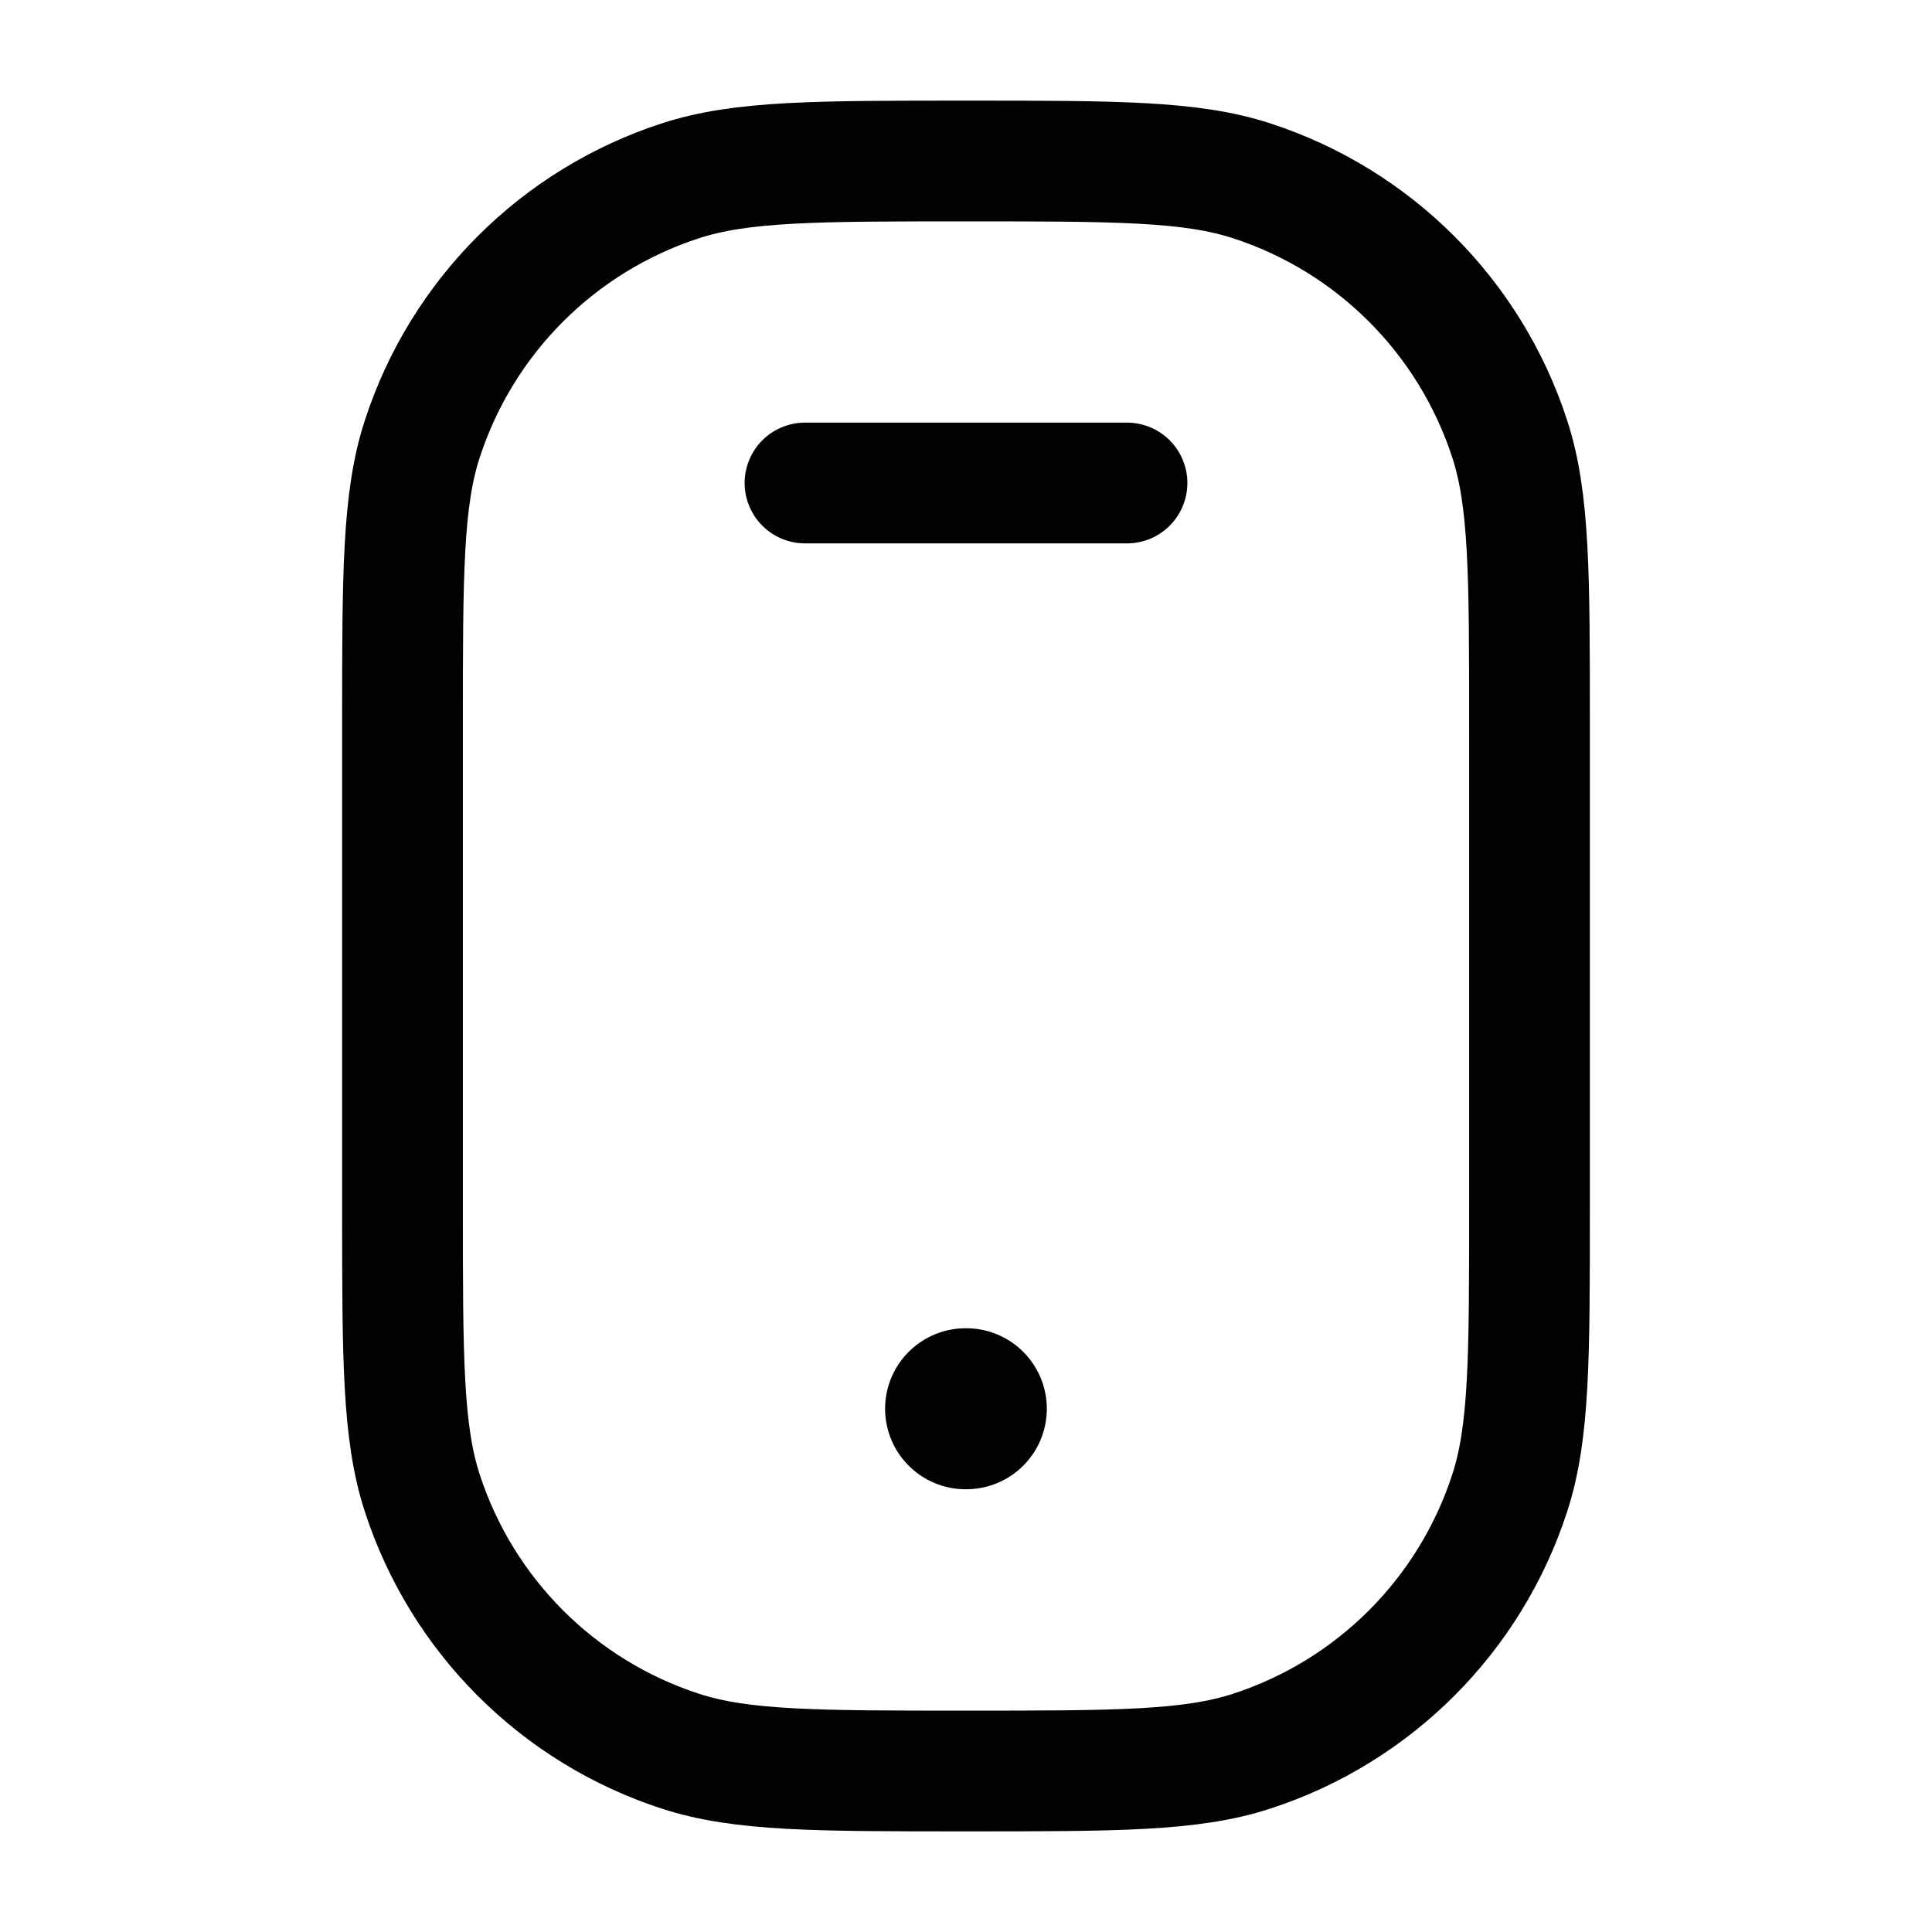 <svg width="24" height="24" viewBox="0 0 24 24" fill="none" xmlns="http://www.w3.org/2000/svg">
<path d="M5 9C5 7.139 5 6.208 5.245 5.455C5.739 3.933 6.933 2.739 8.455 2.245C9.208 2 10.139 2 12 2C13.861 2 14.792 2 15.545 2.245C17.067 2.739 18.261 3.933 18.755 5.455C19 6.208 19 7.139 19 9V15C19 16.861 19 17.792 18.755 18.545C18.261 20.067 17.067 21.261 15.545 21.755C14.792 22 13.861 22 12 22C10.139 22 9.208 22 8.455 21.755C6.933 21.261 5.739 20.067 5.245 18.545C5 17.792 5 16.861 5 15V9Z" stroke="#020203" stroke-width="1.5"/>
<path d="M11.995 17.5H12.004" stroke="#020203" stroke-width="2" stroke-linecap="round" stroke-linejoin="round"/>
<path d="M10 6H14" stroke="#020203" stroke-width="1.5" stroke-linecap="round"/>
</svg>
